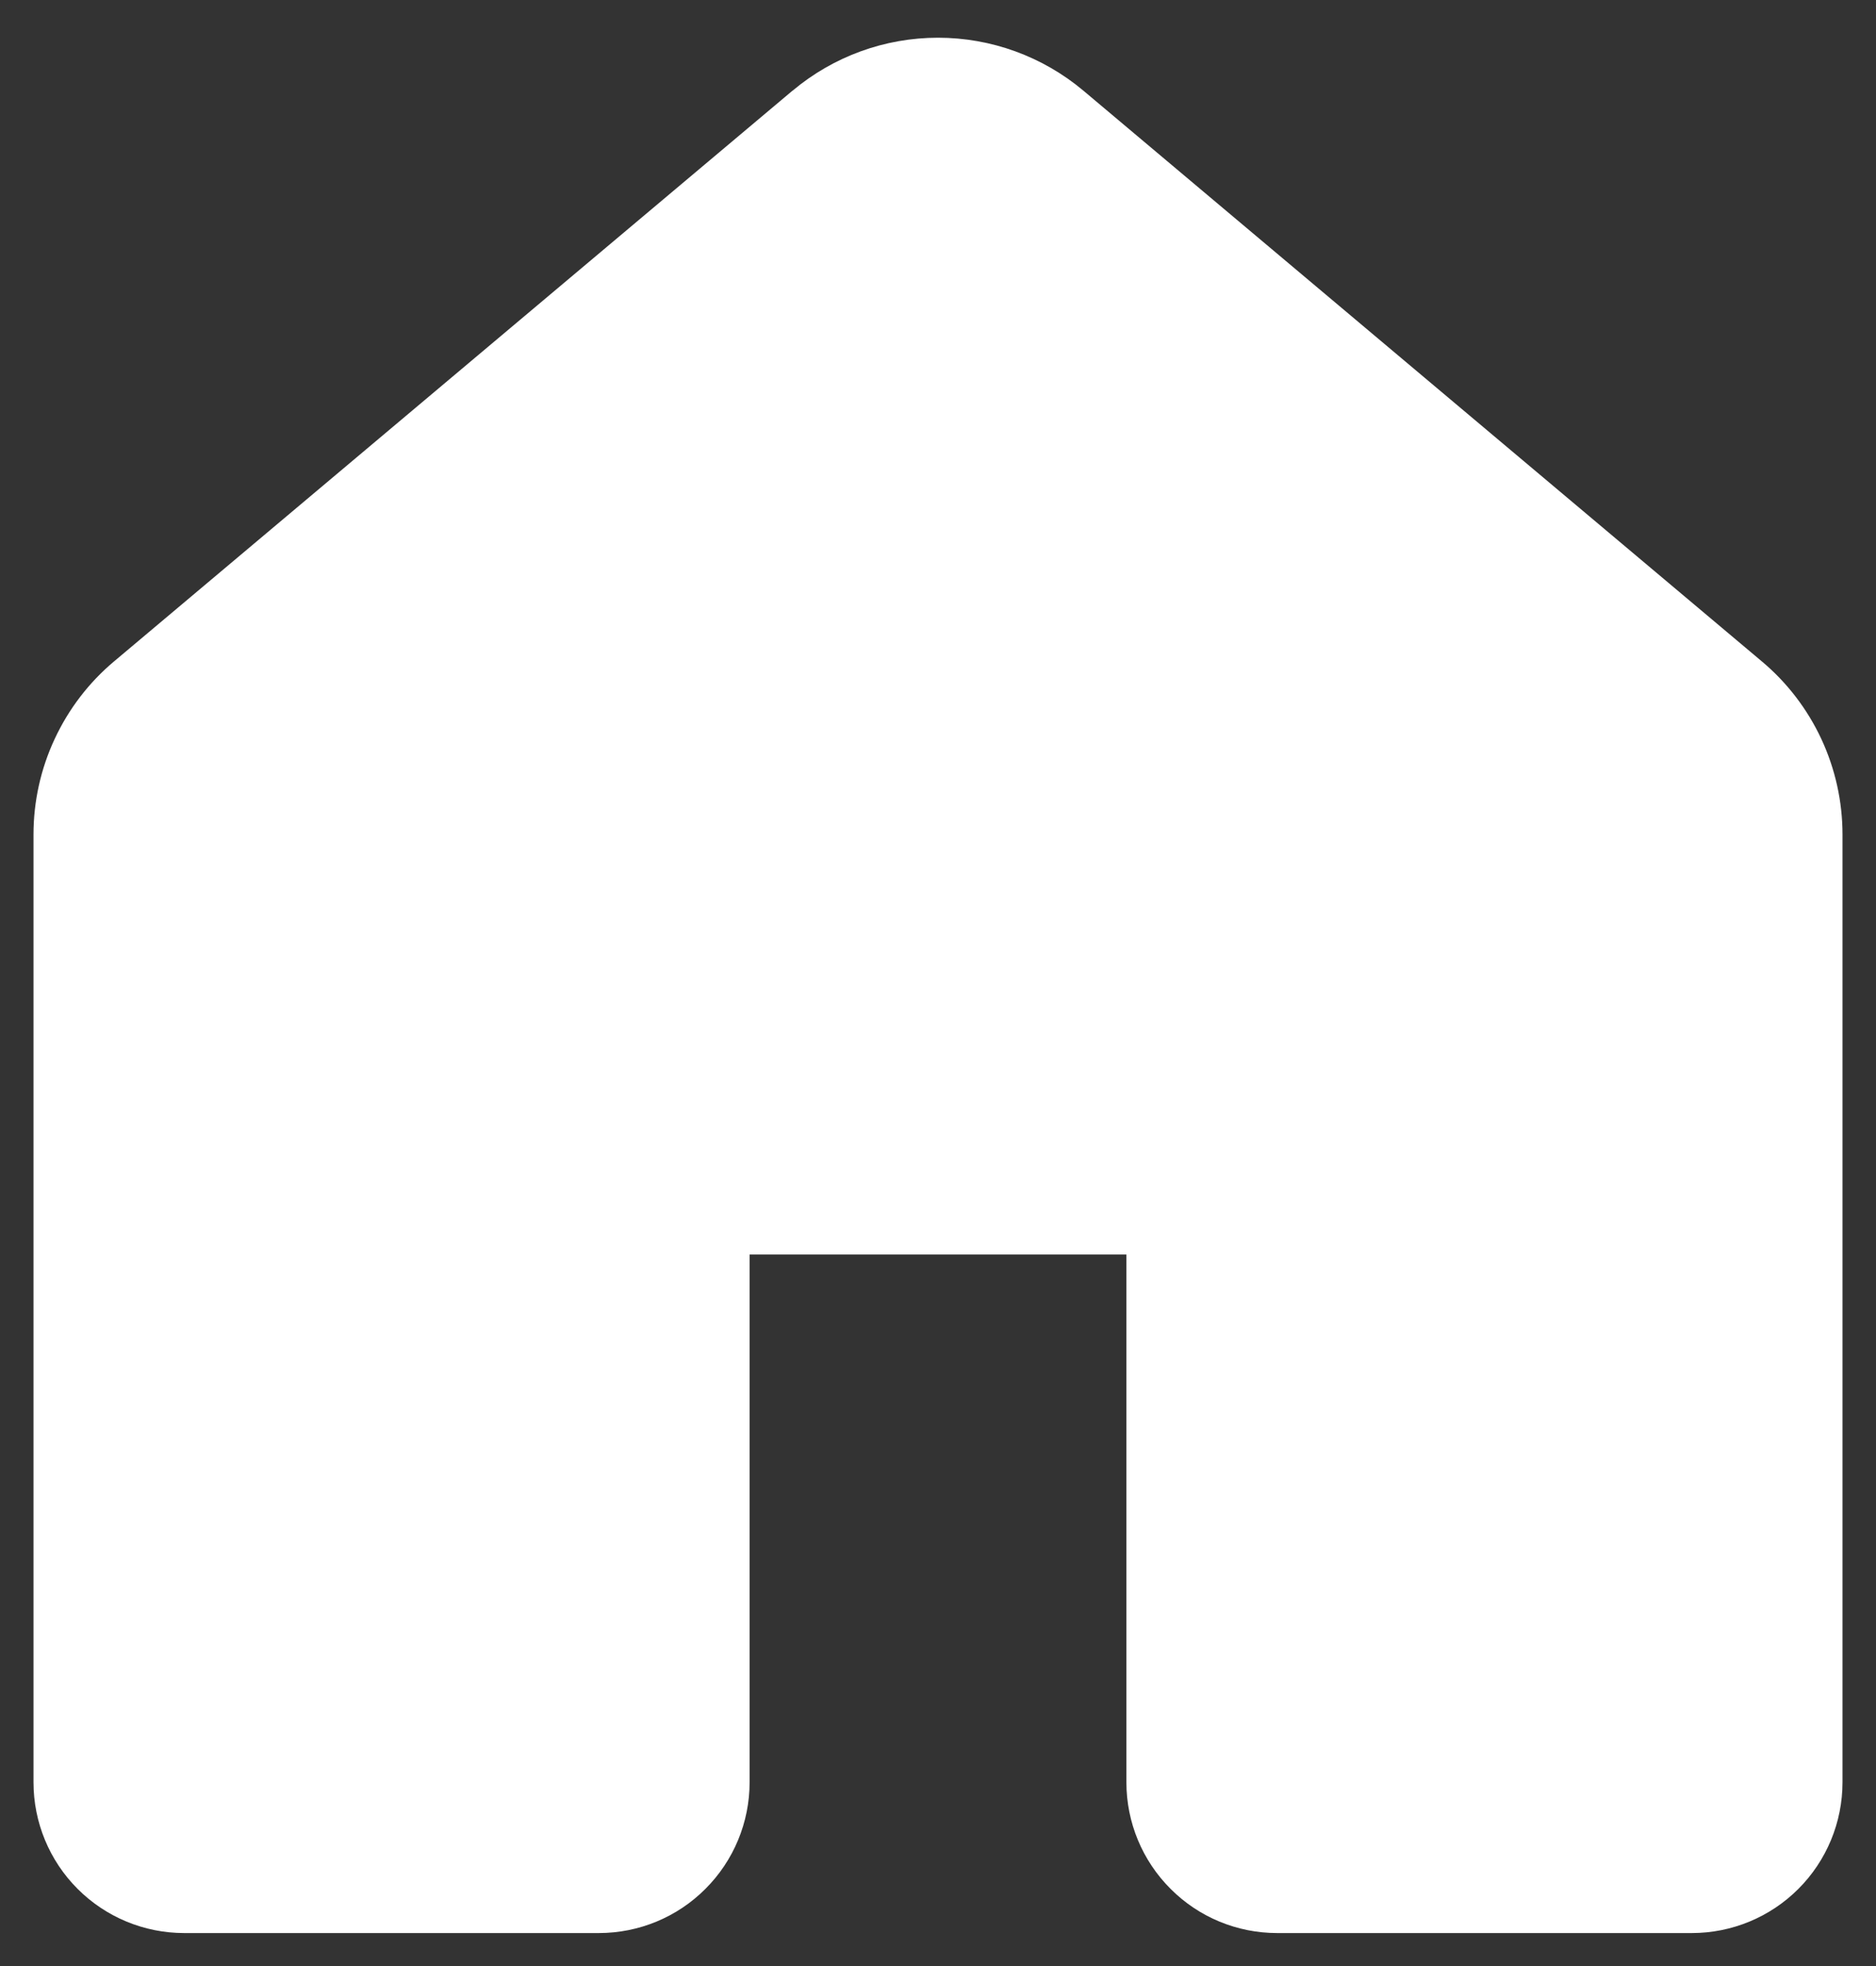 <svg width="21" height="22" viewBox="0 0 21 22" fill="none" xmlns="http://www.w3.org/2000/svg">
<rect x="0" y="0" width="21" height="22" fill="#333333" stroke="none"/>
<path d="M8.872 1.015C9.328 0.632 9.904 0.422 10.5 0.422C11.096 0.422 11.672 0.632 12.128 1.015L19.722 7.401C20.005 7.638 20.232 7.935 20.388 8.269C20.544 8.604 20.625 8.969 20.625 9.338V19.944C20.625 20.392 20.447 20.821 20.131 21.137C19.814 21.454 19.385 21.631 18.938 21.631H14.297C13.849 21.631 13.42 21.454 13.104 21.137C12.787 20.821 12.609 20.392 12.609 19.944V14.038H8.391V19.944C8.391 20.392 8.213 20.821 7.896 21.137C7.58 21.454 7.151 21.631 6.703 21.631H2.062C1.615 21.631 1.186 21.454 0.869 21.137C0.553 20.821 0.375 20.392 0.375 19.944V9.337C0.375 8.968 0.456 8.603 0.612 8.269C0.768 7.934 0.995 7.637 1.278 7.4L8.872 1.014V1.015Z" fill="white"/>
</svg>
